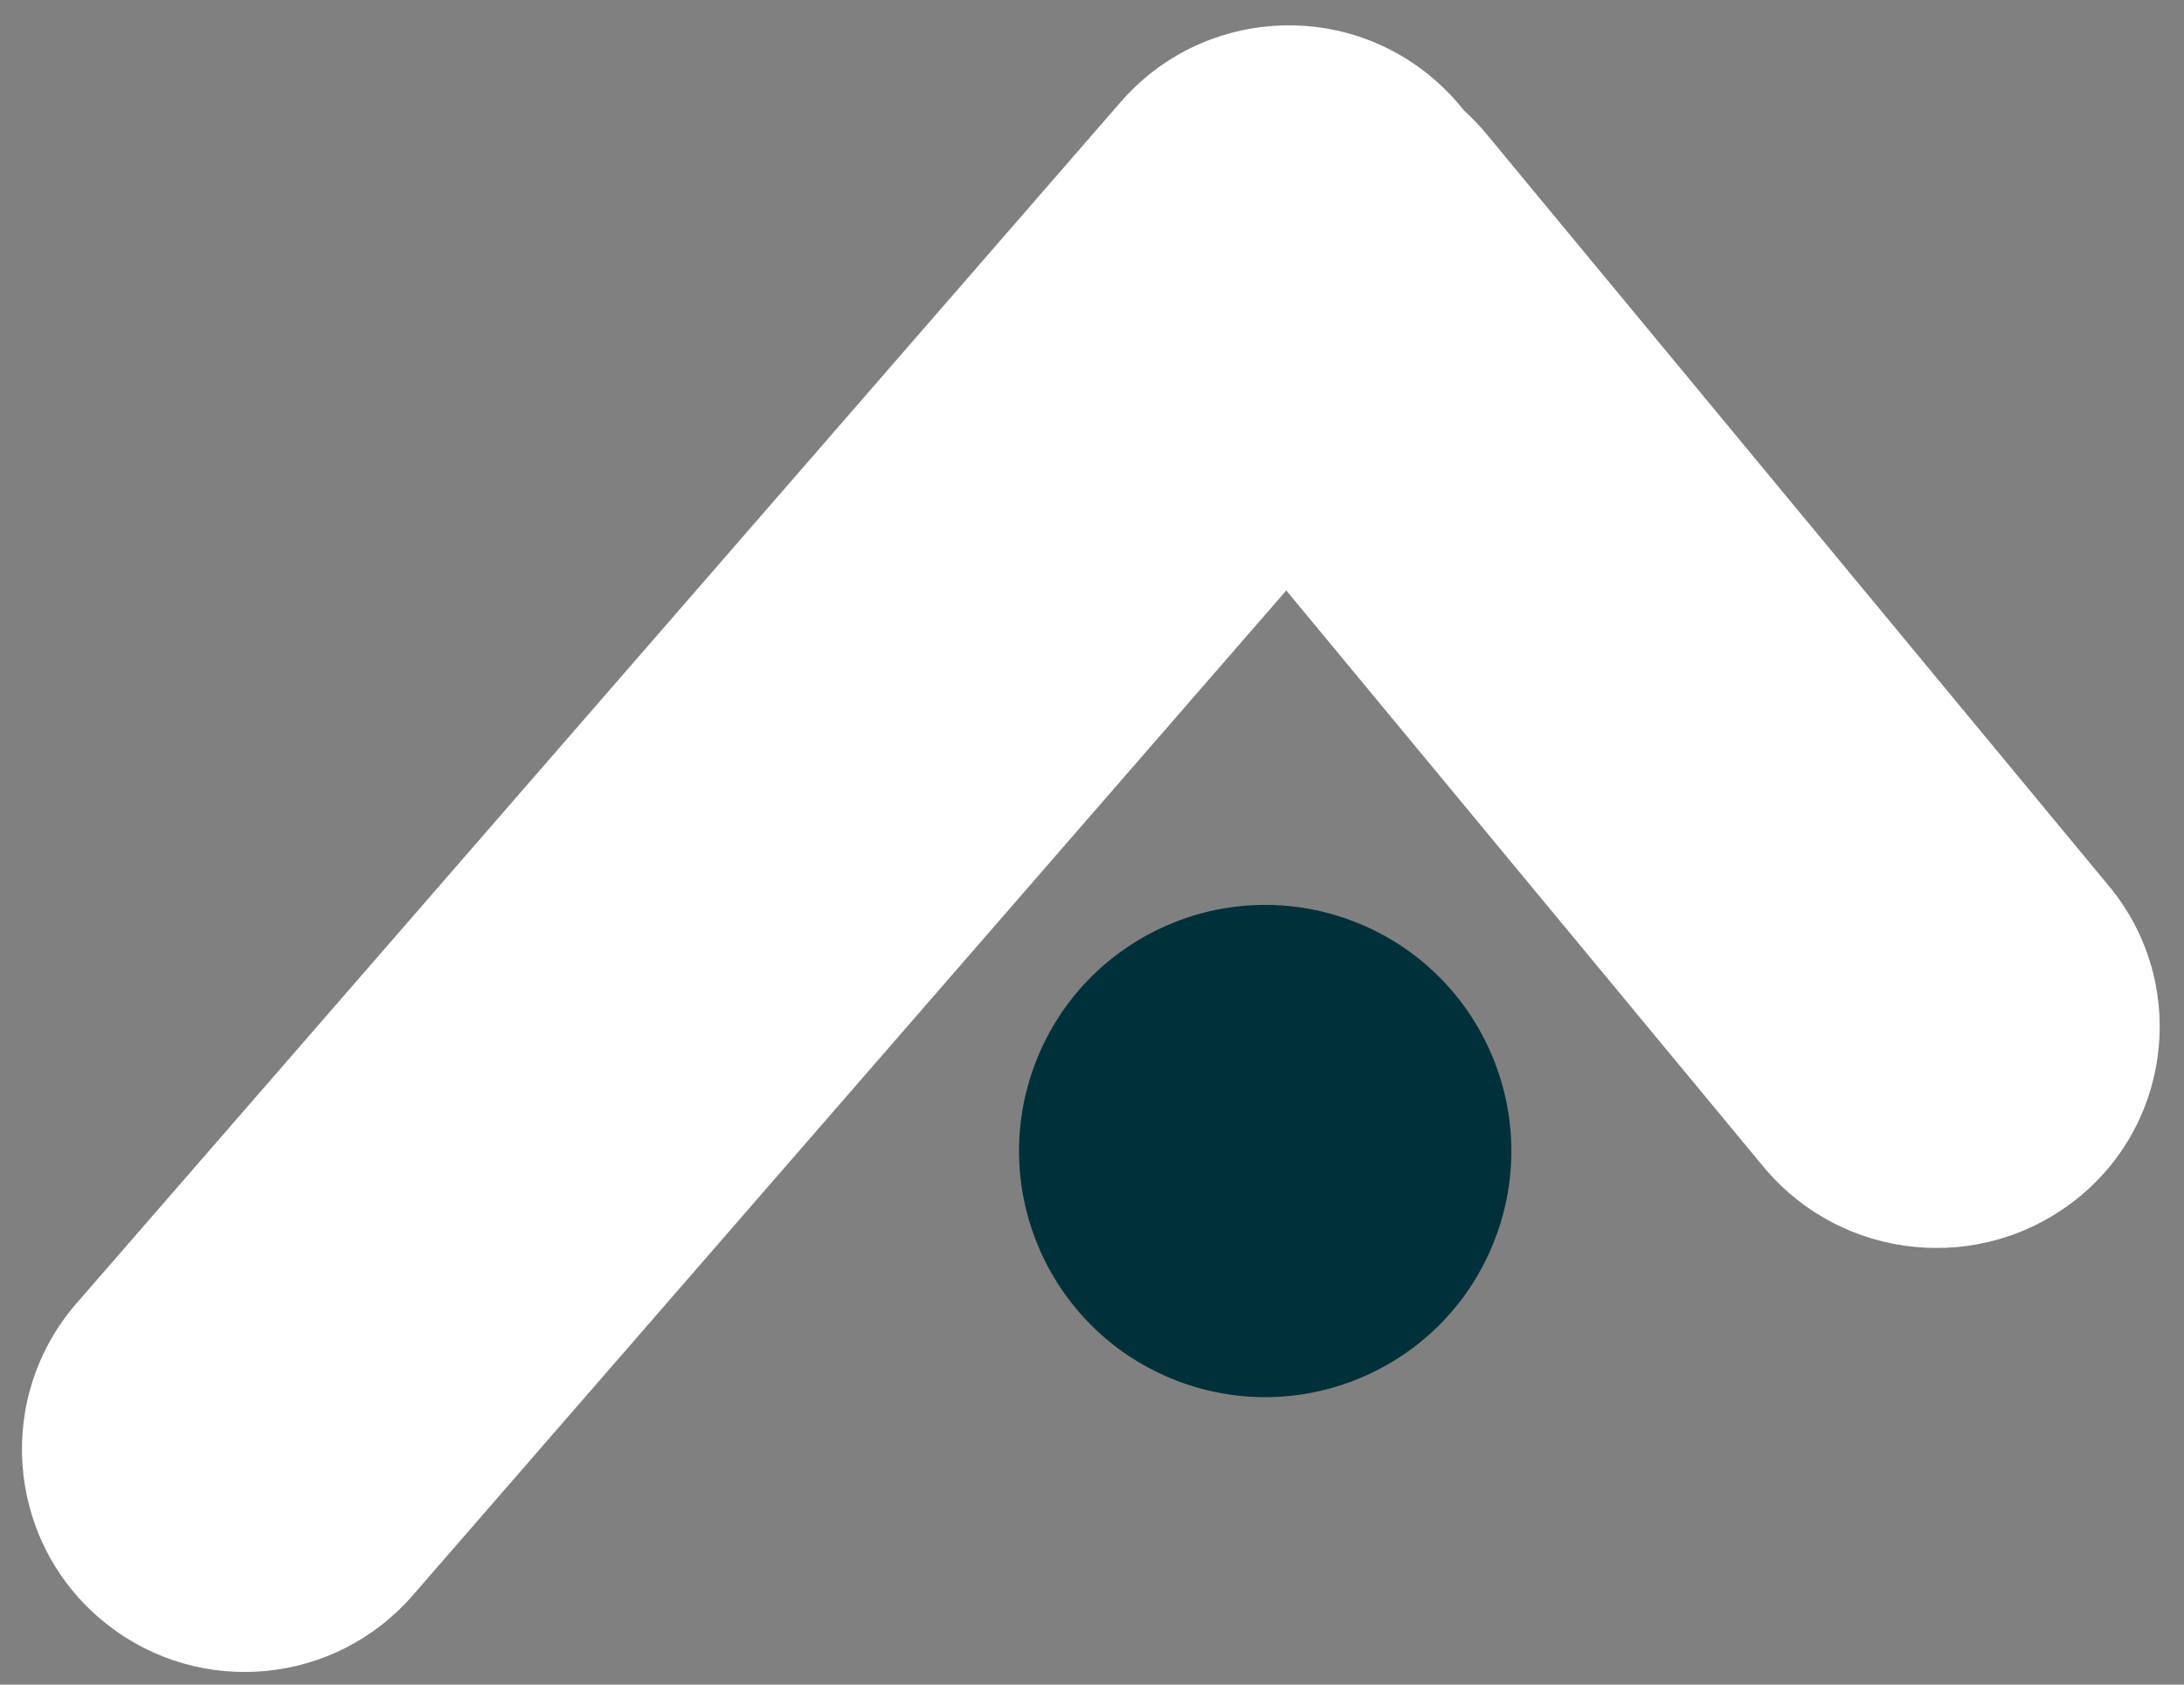 <?xml version="1.0" encoding="UTF-8"?>
<svg width="35px" height="27px" viewBox="0 0 35 27" version="1.1" xmlns="http://www.w3.org/2000/svg" xmlns:xlink="http://www.w3.org/1999/xlink">
    <rect x="0" y="0" width="35" height="27" fill="#808080" stroke="none"/>
    <!-- Generator: Sketch 58 (84663) - https://sketch.com -->
    <title>Group 2</title>
    <desc>Created with Sketch.</desc>
    <g id="New-Ideas" stroke="none" stroke-width="1" fill="none" fill-rule="evenodd">
        <g id="First-Task-Prompt" transform="translate(-187, -33)">
            <g id="Group-2" transform="translate(203, 51) rotate(21) translate(-203, -51) translate(183, 30)">
                <g id="Group" transform="translate(20.056, 20.915) rotate(-150) translate(-20.056, -20.915) translate(7.556, 4.415)" fill="#FFFFFF">
                    <path d="M19.559,3.101 L23.991,28.222 C24.333,30.163 23.038,32.014 21.097,32.356 L21.096,32.356 C20.869,32.396 20.643,32.414 20.421,32.411 C20.253,32.437 20.081,32.451 19.906,32.453 L4.253,32.62 C2.304,32.641 0.707,31.078 0.686,29.129 L0.686,29.091 L0.686,29.091 C0.686,27.115 2.277,25.507 4.253,25.486 L16.237,25.356 L12.53,4.34 C12.199,2.464 13.399,0.672 15.232,0.246 L15.425,0.206 L15.425,0.206 C17.366,-0.136 19.217,1.16 19.559,3.101 Z" id="Combined-Shape"></path>
                </g>
                <circle id="Oval" fill="#00303A" cx="24.152" cy="19.886" r="3.944"></circle>
            </g>
        </g>
    </g>
</svg>